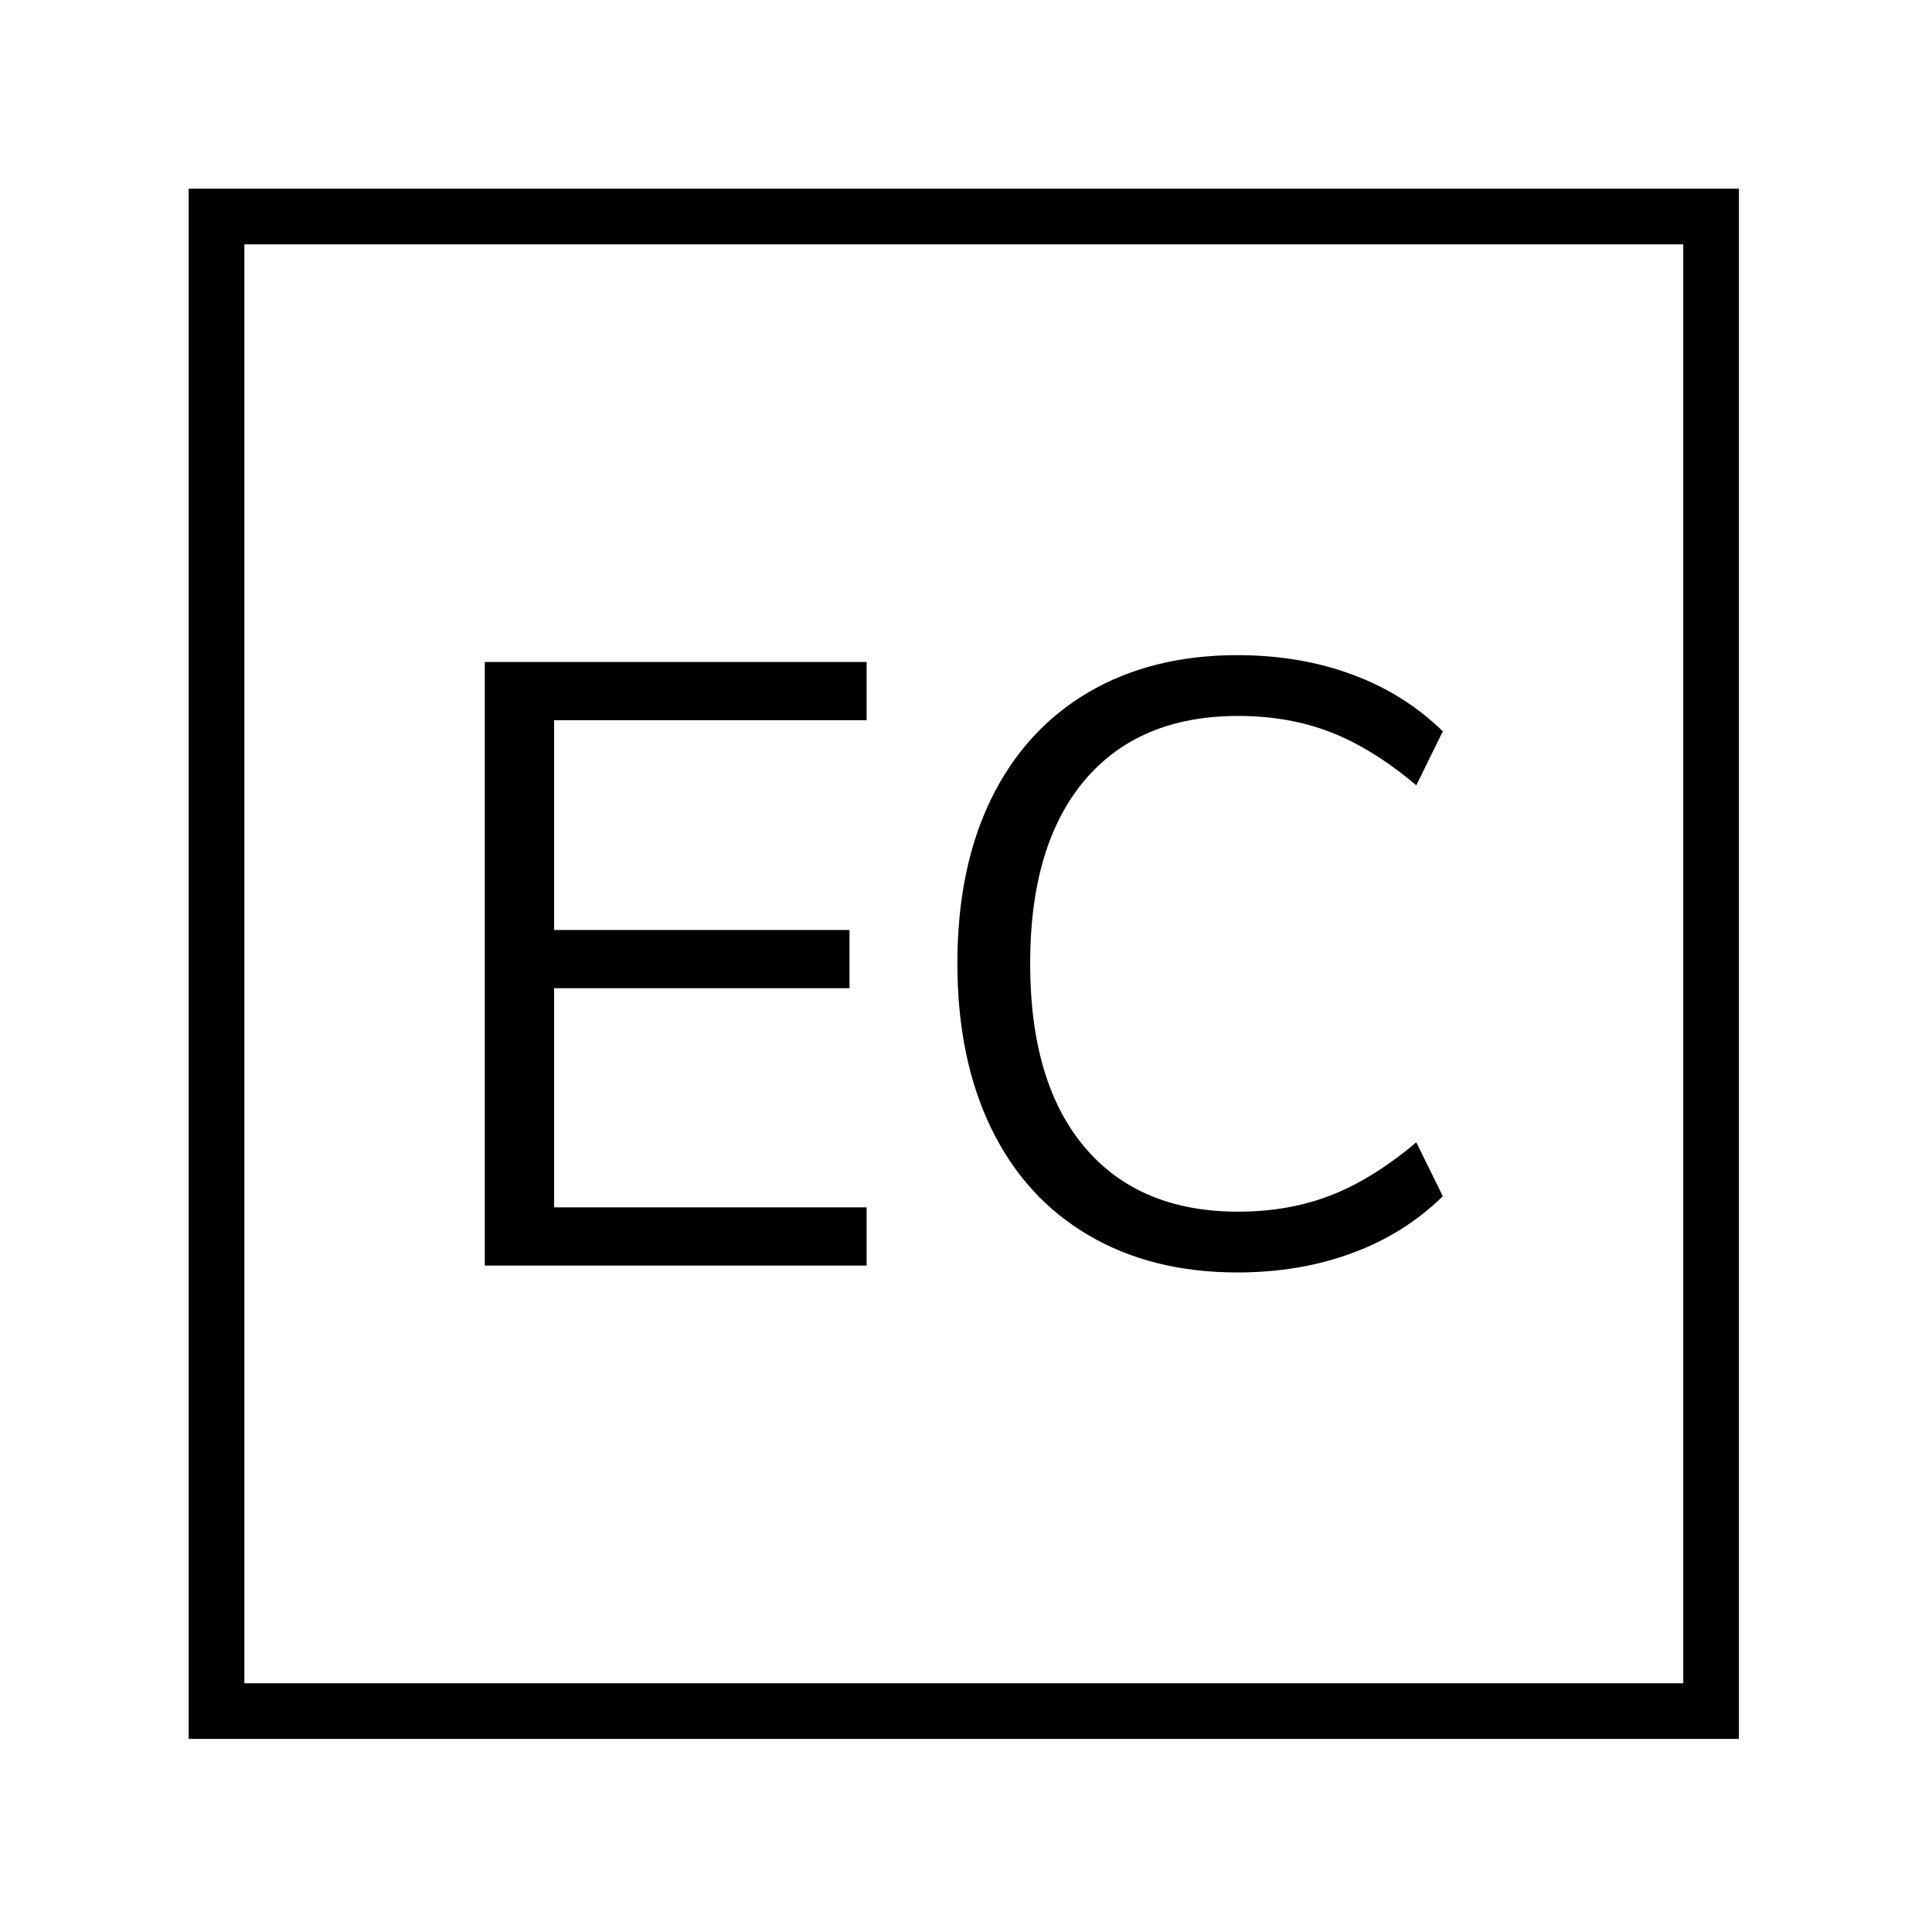 <svg xmlns="http://www.w3.org/2000/svg" version="1.1" xmlns:xlink="http://www.w3.org/1999/xlink" xmlns:svgjs="http://svgjs.dev/svgjs" width="128" height="128" viewBox="0 0 128 128"><g transform="matrix(0.805,0,0,0.805,12.334,12.334)"><svg viewBox="0 0 155 155" data-background-color="#ffffff" preserveAspectRatio="xMidYMid meet" height="128" width="128" xmlns="http://www.w3.org/2000/svg" xmlns:xlink="http://www.w3.org/1999/xlink"><g id="tight-bounds" transform="matrix(1,0,0,1,0.25,0.25)"><svg viewBox="0 0 154.5 154.5" height="154.5" width="154.5"><g><svg></svg></g><g><svg viewBox="0 0 154.5 154.5" height="154.5" width="154.5"><g transform="matrix(1,0,0,1,29.51,46.49)"><svg viewBox="0 0 95.481 61.521" height="61.521" width="95.481"><g><svg viewBox="0 0 95.481 61.521" height="61.521" width="95.481"><g><svg viewBox="0 0 95.481 61.521" height="61.521" width="95.481"><g><svg viewBox="0 0 95.481 61.521" height="61.521" width="95.481"><g><svg viewBox="0 0 95.481 61.521" height="61.521" width="95.481"><g transform="matrix(1,0,0,1,0,0)"><svg width="95.481" viewBox="4.35 -35.65 55.95 36.05" height="61.521" data-palette-color="#000000"><path d="M26.65 0L4.35 0 4.35-35.25 26.65-35.25 26.65-31.85 8.4-31.85 8.4-19.6 25.65-19.6 25.65-16.2 8.4-16.2 8.4-3.4 26.65-3.4 26.65 0ZM48.3 0.4Q43.3 0.4 39.6-1.78 35.9-3.95 33.92-8.03 31.95-12.1 31.95-17.65L31.95-17.65Q31.95-23.2 33.92-27.25 35.9-31.3 39.6-33.48 43.3-35.65 48.3-35.65L48.3-35.65Q51.95-35.65 55-34.52 58.05-33.4 60.3-31.2L60.3-31.2 58.75-28.05Q56.2-30.2 53.75-31.15 51.3-32.1 48.35-32.1L48.35-32.1Q42.55-32.1 39.37-28.33 36.2-24.55 36.2-17.65L36.2-17.65Q36.2-10.7 39.37-6.93 42.55-3.15 48.35-3.15L48.35-3.15Q51.3-3.15 53.75-4.1 56.2-5.05 58.75-7.2L58.75-7.2 60.3-4.05Q58.05-1.85 55-0.73 51.95 0.4 48.3 0.4L48.3 0.4Z" opacity="1" transform="matrix(1,0,0,1,0,0)" fill="#000000" class="undefined-text-0" data-fill-palette-color="primary" id="text-0"></path></svg></g></svg></g></svg></g></svg></g></svg></g></svg></g><g><path d="M0 154.5v-154.5h154.5v154.5zM148.952 148.952v-143.404h-143.404v143.404z" fill="#000000" fill-rule="nonzero" stroke="none" stroke-width="1" stroke-linecap="butt" stroke-linejoin="miter" stroke-miterlimit="10" stroke-dasharray="" stroke-dashoffset="0" font-family="none" font-weight="none" font-size="none" text-anchor="none" style="mix-blend-mode: normal" data-fill-palette-color="tertiary"></path></g></svg></g><defs></defs></svg><rect width="154.5" height="154.5" fill="none" stroke="none" visibility="hidden"></rect></g></svg></g></svg>